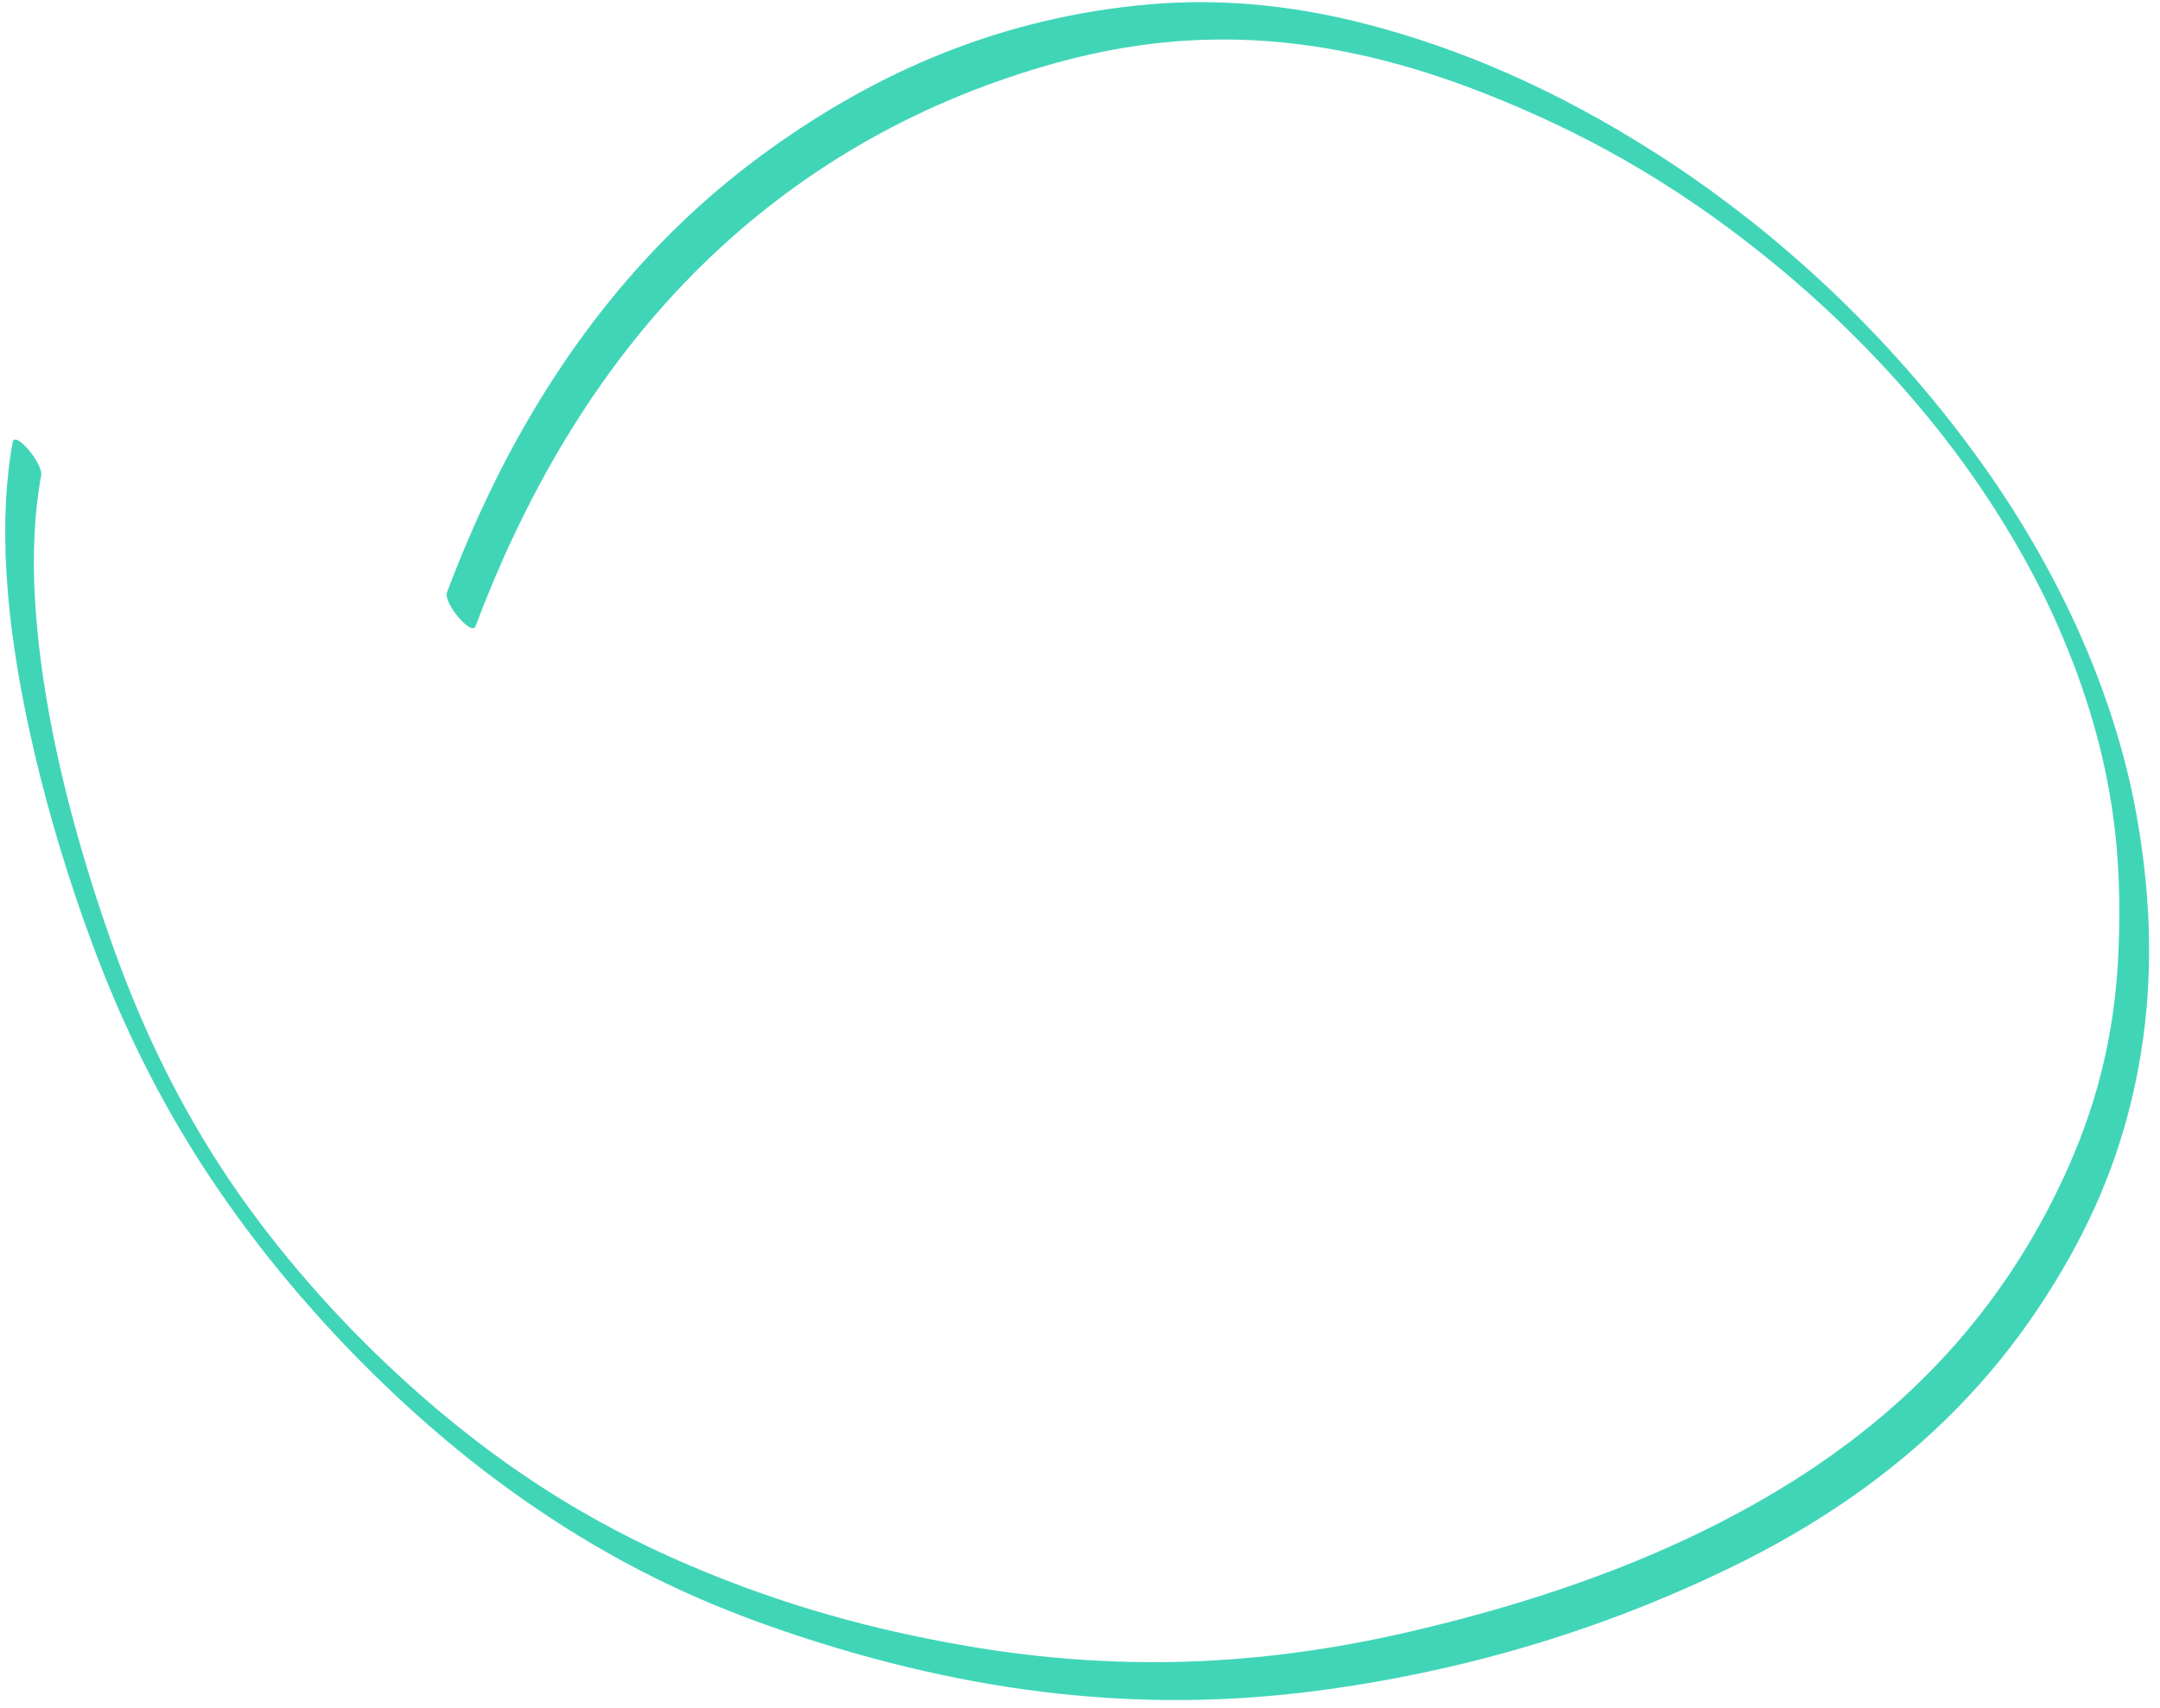 <svg width="172" height="136" viewBox="0 0 172 136" fill="none" xmlns="http://www.w3.org/2000/svg">
<path d="M1.01 35.211C-0.109 41.306 0.346 49.117 2.381 58.355C3.399 62.975 4.784 67.944 6.642 73.213C8.464 78.387 10.857 84.085 14.423 90.09C21.502 102.02 31.427 111.853 39.583 117.908C48.69 124.666 56.481 127.947 63.629 130.296C79.381 135.485 92.689 136.192 104.519 134.692C116.501 133.16 127.38 129.82 137.241 125.109C147.331 120.297 156.136 113.595 162.561 103.797C165.611 99.153 168.242 93.928 169.774 87.432C171.213 81.344 171.793 73.997 170.08 64.628C168.629 56.702 164.793 46.105 156.456 35.053C148.372 24.343 139.376 17.015 132 12.29C123.558 6.88 115.962 3.821 109.243 2.034C102.282 0.182 96.17 -0.147 90.648 0.427C78.761 1.645 68.94 6.231 60.483 12.486C51.705 18.979 44.59 27.772 39.224 38.72C37.911 41.413 36.698 44.234 35.59 47.18C35.281 48.005 37.558 50.702 37.868 49.877C42.237 38.246 48.253 28.617 55.884 21.133C63.438 13.733 72.54 8.381 83.13 5.282C92.634 2.501 103.715 1.691 118.305 7.471C125.185 10.195 132.927 14.081 141.611 21.274C145.664 24.631 150.009 28.842 154.091 33.924C158.197 39.029 161.59 44.662 163.85 49.795C168.638 60.688 168.939 68.912 168.706 75.459C168.444 82.882 166.677 88.685 164.344 93.731C159.324 104.599 151.761 112.289 142.789 117.938C133.867 123.55 123.597 127.277 112.607 129.861C101.914 132.372 90.214 133.425 76.465 130.987C69.759 129.799 62.61 127.965 54.734 124.585C47.507 121.483 38.988 116.671 29.66 107.546C25.198 103.178 20.569 97.744 16.88 91.842C13.121 85.831 10.635 80.04 8.819 74.875C5.209 64.624 3.253 55.475 2.796 47.923C2.569 44.166 2.733 40.823 3.275 37.89C3.472 36.946 1.191 34.237 1.01 35.211Z" fill="#41D5B8"/>
</svg>

